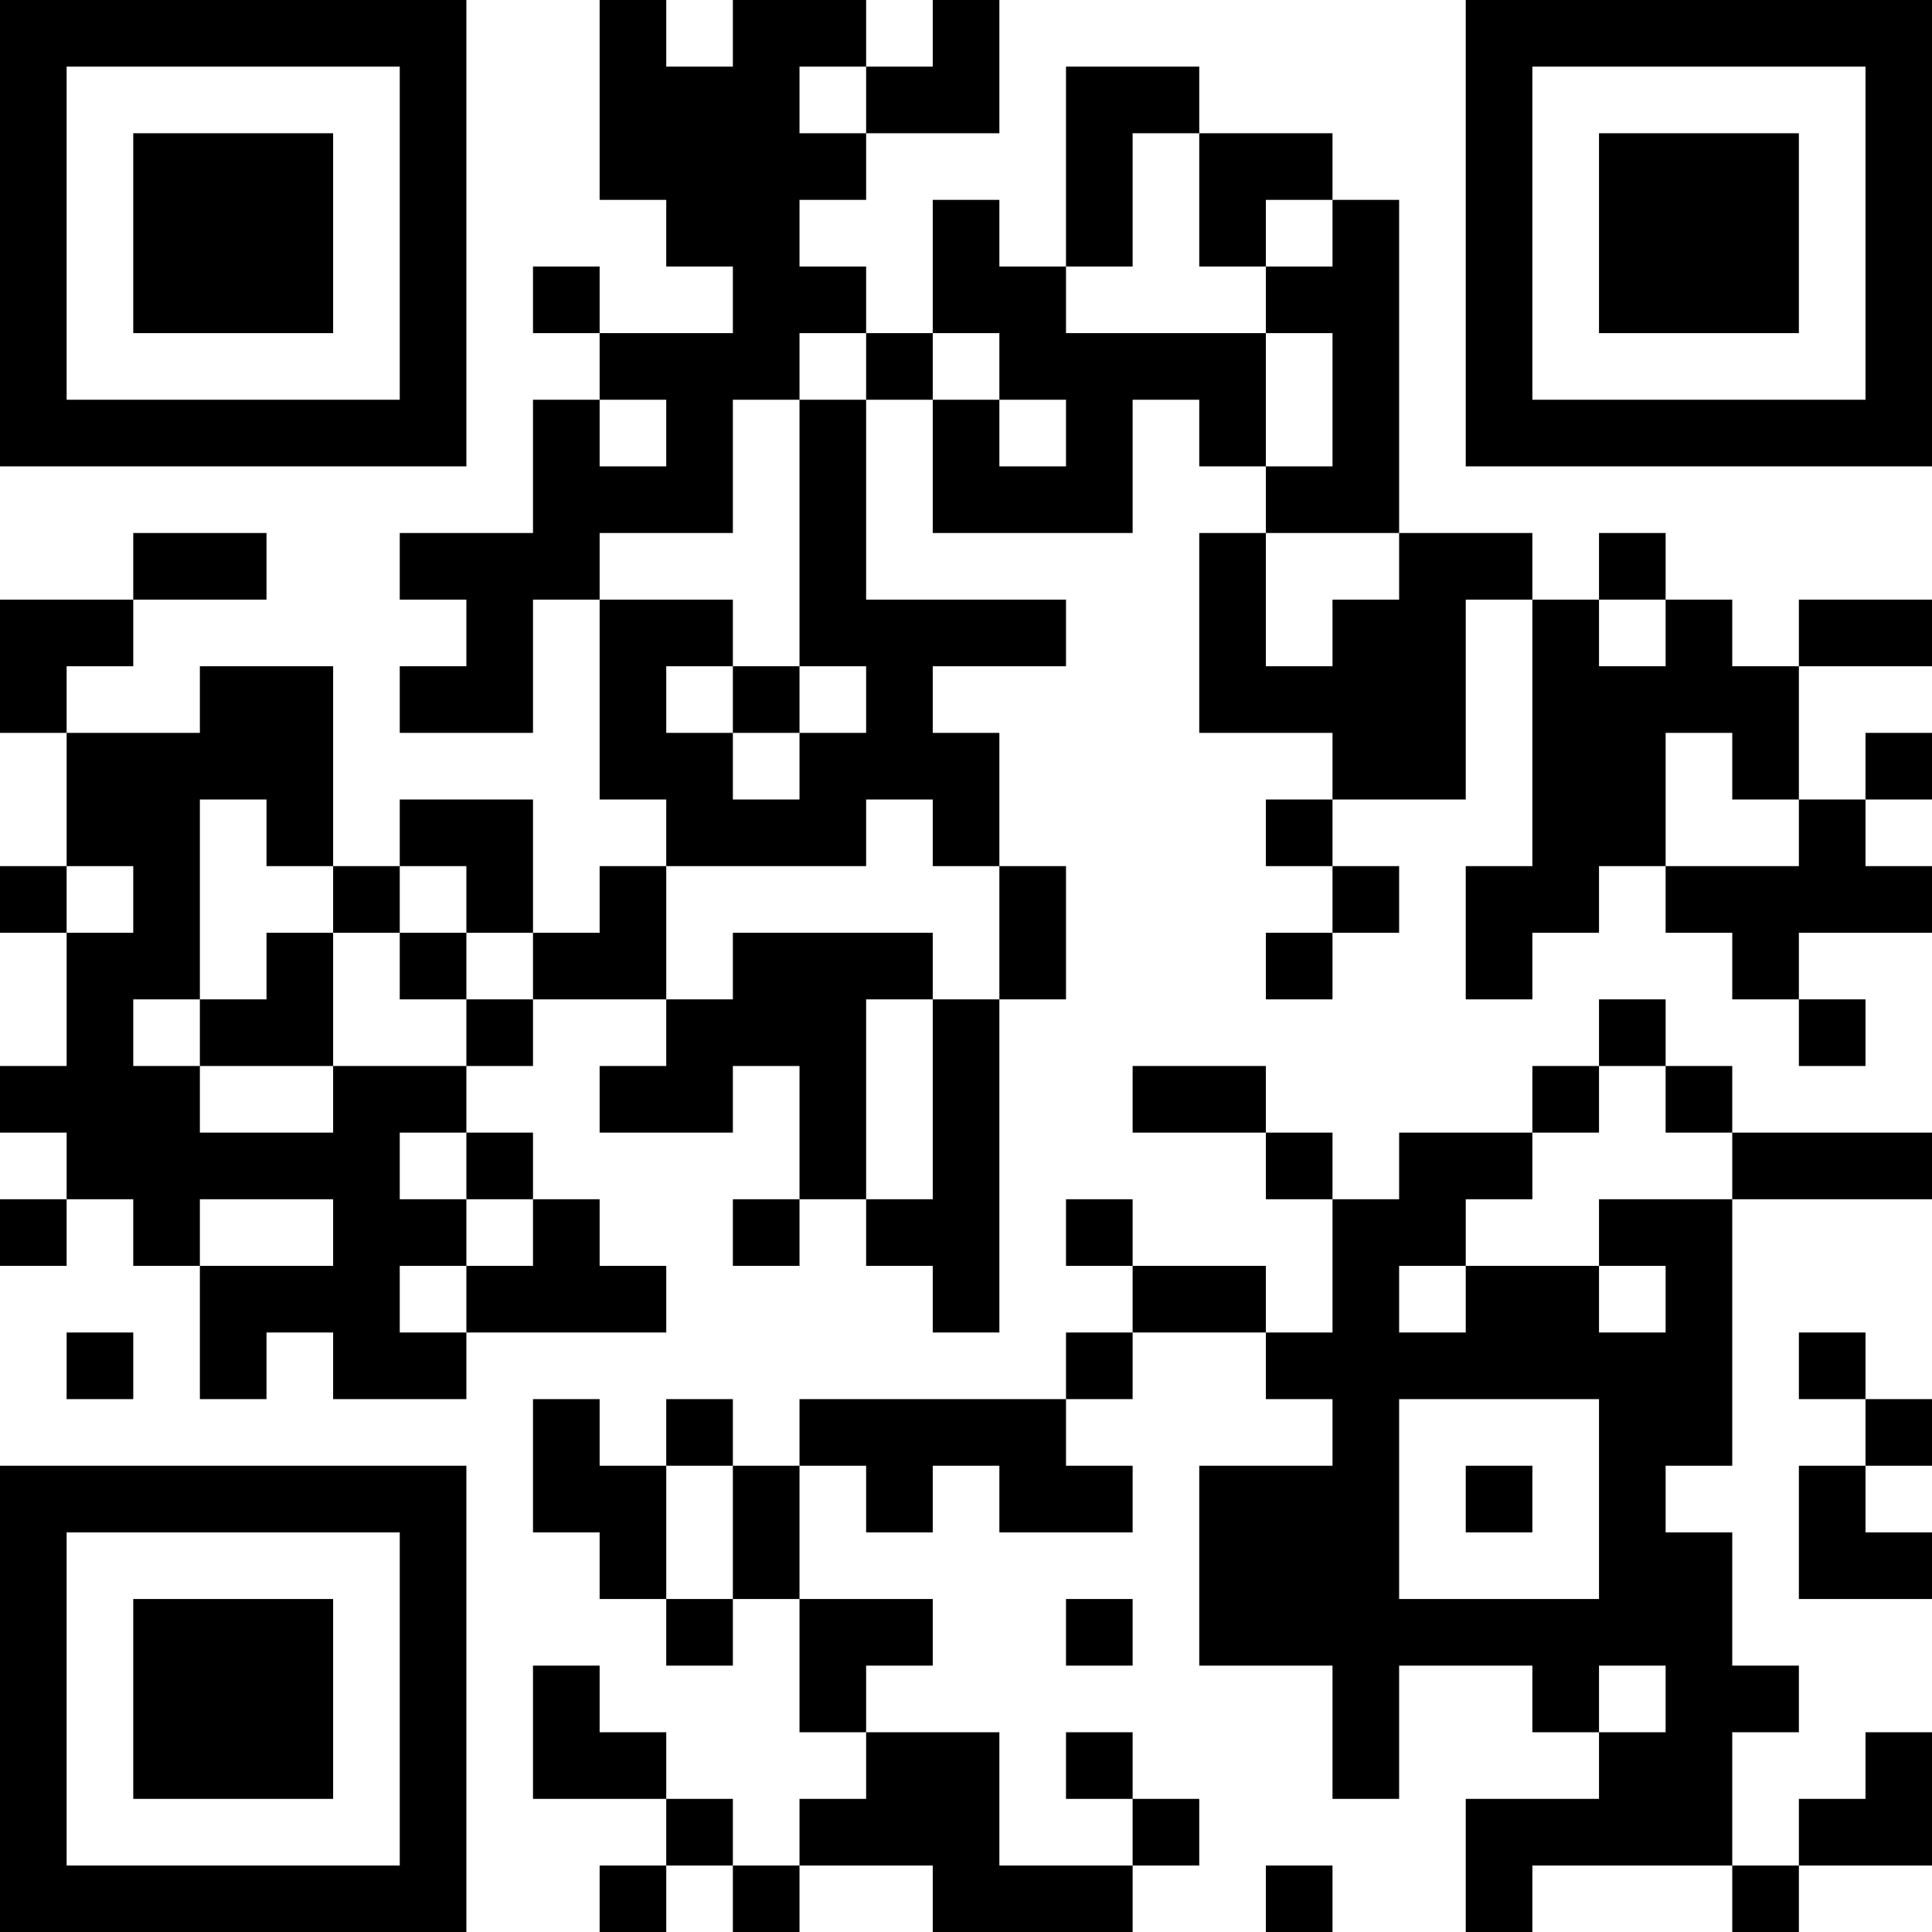 <?xml version="1.0" encoding="UTF-8"?>
<svg xmlns="http://www.w3.org/2000/svg" version="1.1" width="200" height="200" viewBox="0 0 200 200"><rect x="0" y="0" width="200" height="200" fill="#ffffff"/><g transform="scale(6.897)"><g transform="translate(0,0)"><path fill-rule="evenodd" d="M9 0L9 3L10 3L10 4L11 4L11 5L9 5L9 4L8 4L8 5L9 5L9 6L8 6L8 8L6 8L6 9L7 9L7 10L6 10L6 11L8 11L8 9L9 9L9 12L10 12L10 13L9 13L9 14L8 14L8 12L6 12L6 13L5 13L5 10L3 10L3 11L1 11L1 10L2 10L2 9L4 9L4 8L2 8L2 9L0 9L0 11L1 11L1 13L0 13L0 14L1 14L1 16L0 16L0 17L1 17L1 18L0 18L0 19L1 19L1 18L2 18L2 19L3 19L3 21L4 21L4 20L5 20L5 21L7 21L7 20L10 20L10 19L9 19L9 18L8 18L8 17L7 17L7 16L8 16L8 15L10 15L10 16L9 16L9 17L11 17L11 16L12 16L12 18L11 18L11 19L12 19L12 18L13 18L13 19L14 19L14 20L15 20L15 15L16 15L16 13L15 13L15 11L14 11L14 10L16 10L16 9L13 9L13 6L14 6L14 8L17 8L17 6L18 6L18 7L19 7L19 8L18 8L18 11L20 11L20 12L19 12L19 13L20 13L20 14L19 14L19 15L20 15L20 14L21 14L21 13L20 13L20 12L22 12L22 9L23 9L23 13L22 13L22 15L23 15L23 14L24 14L24 13L25 13L25 14L26 14L26 15L27 15L27 16L28 16L28 15L27 15L27 14L29 14L29 13L28 13L28 12L29 12L29 11L28 11L28 12L27 12L27 10L29 10L29 9L27 9L27 10L26 10L26 9L25 9L25 8L24 8L24 9L23 9L23 8L21 8L21 3L20 3L20 2L18 2L18 1L16 1L16 4L15 4L15 3L14 3L14 5L13 5L13 4L12 4L12 3L13 3L13 2L15 2L15 0L14 0L14 1L13 1L13 0L11 0L11 1L10 1L10 0ZM12 1L12 2L13 2L13 1ZM17 2L17 4L16 4L16 5L19 5L19 7L20 7L20 5L19 5L19 4L20 4L20 3L19 3L19 4L18 4L18 2ZM12 5L12 6L11 6L11 8L9 8L9 9L11 9L11 10L10 10L10 11L11 11L11 12L12 12L12 11L13 11L13 10L12 10L12 6L13 6L13 5ZM14 5L14 6L15 6L15 7L16 7L16 6L15 6L15 5ZM9 6L9 7L10 7L10 6ZM19 8L19 10L20 10L20 9L21 9L21 8ZM24 9L24 10L25 10L25 9ZM11 10L11 11L12 11L12 10ZM25 11L25 13L27 13L27 12L26 12L26 11ZM3 12L3 15L2 15L2 16L3 16L3 17L5 17L5 16L7 16L7 15L8 15L8 14L7 14L7 13L6 13L6 14L5 14L5 13L4 13L4 12ZM13 12L13 13L10 13L10 15L11 15L11 14L14 14L14 15L13 15L13 18L14 18L14 15L15 15L15 13L14 13L14 12ZM1 13L1 14L2 14L2 13ZM4 14L4 15L3 15L3 16L5 16L5 14ZM6 14L6 15L7 15L7 14ZM24 15L24 16L23 16L23 17L21 17L21 18L20 18L20 17L19 17L19 16L17 16L17 17L19 17L19 18L20 18L20 20L19 20L19 19L17 19L17 18L16 18L16 19L17 19L17 20L16 20L16 21L12 21L12 22L11 22L11 21L10 21L10 22L9 22L9 21L8 21L8 23L9 23L9 24L10 24L10 25L11 25L11 24L12 24L12 26L13 26L13 27L12 27L12 28L11 28L11 27L10 27L10 26L9 26L9 25L8 25L8 27L10 27L10 28L9 28L9 29L10 29L10 28L11 28L11 29L12 29L12 28L14 28L14 29L17 29L17 28L18 28L18 27L17 27L17 26L16 26L16 27L17 27L17 28L15 28L15 26L13 26L13 25L14 25L14 24L12 24L12 22L13 22L13 23L14 23L14 22L15 22L15 23L17 23L17 22L16 22L16 21L17 21L17 20L19 20L19 21L20 21L20 22L18 22L18 25L20 25L20 27L21 27L21 25L23 25L23 26L24 26L24 27L22 27L22 29L23 29L23 28L26 28L26 29L27 29L27 28L29 28L29 26L28 26L28 27L27 27L27 28L26 28L26 26L27 26L27 25L26 25L26 23L25 23L25 22L26 22L26 18L29 18L29 17L26 17L26 16L25 16L25 15ZM24 16L24 17L23 17L23 18L22 18L22 19L21 19L21 20L22 20L22 19L24 19L24 20L25 20L25 19L24 19L24 18L26 18L26 17L25 17L25 16ZM6 17L6 18L7 18L7 19L6 19L6 20L7 20L7 19L8 19L8 18L7 18L7 17ZM3 18L3 19L5 19L5 18ZM1 20L1 21L2 21L2 20ZM27 20L27 21L28 21L28 22L27 22L27 24L29 24L29 23L28 23L28 22L29 22L29 21L28 21L28 20ZM21 21L21 24L24 24L24 21ZM10 22L10 24L11 24L11 22ZM22 22L22 23L23 23L23 22ZM16 24L16 25L17 25L17 24ZM24 25L24 26L25 26L25 25ZM19 28L19 29L20 29L20 28ZM0 0L0 7L7 7L7 0ZM1 1L1 6L6 6L6 1ZM2 2L2 5L5 5L5 2ZM22 0L22 7L29 7L29 0ZM23 1L23 6L28 6L28 1ZM24 2L24 5L27 5L27 2ZM0 22L0 29L7 29L7 22ZM1 23L1 28L6 28L6 23ZM2 24L2 27L5 27L5 24Z" fill="#000000"/></g></g></svg>
